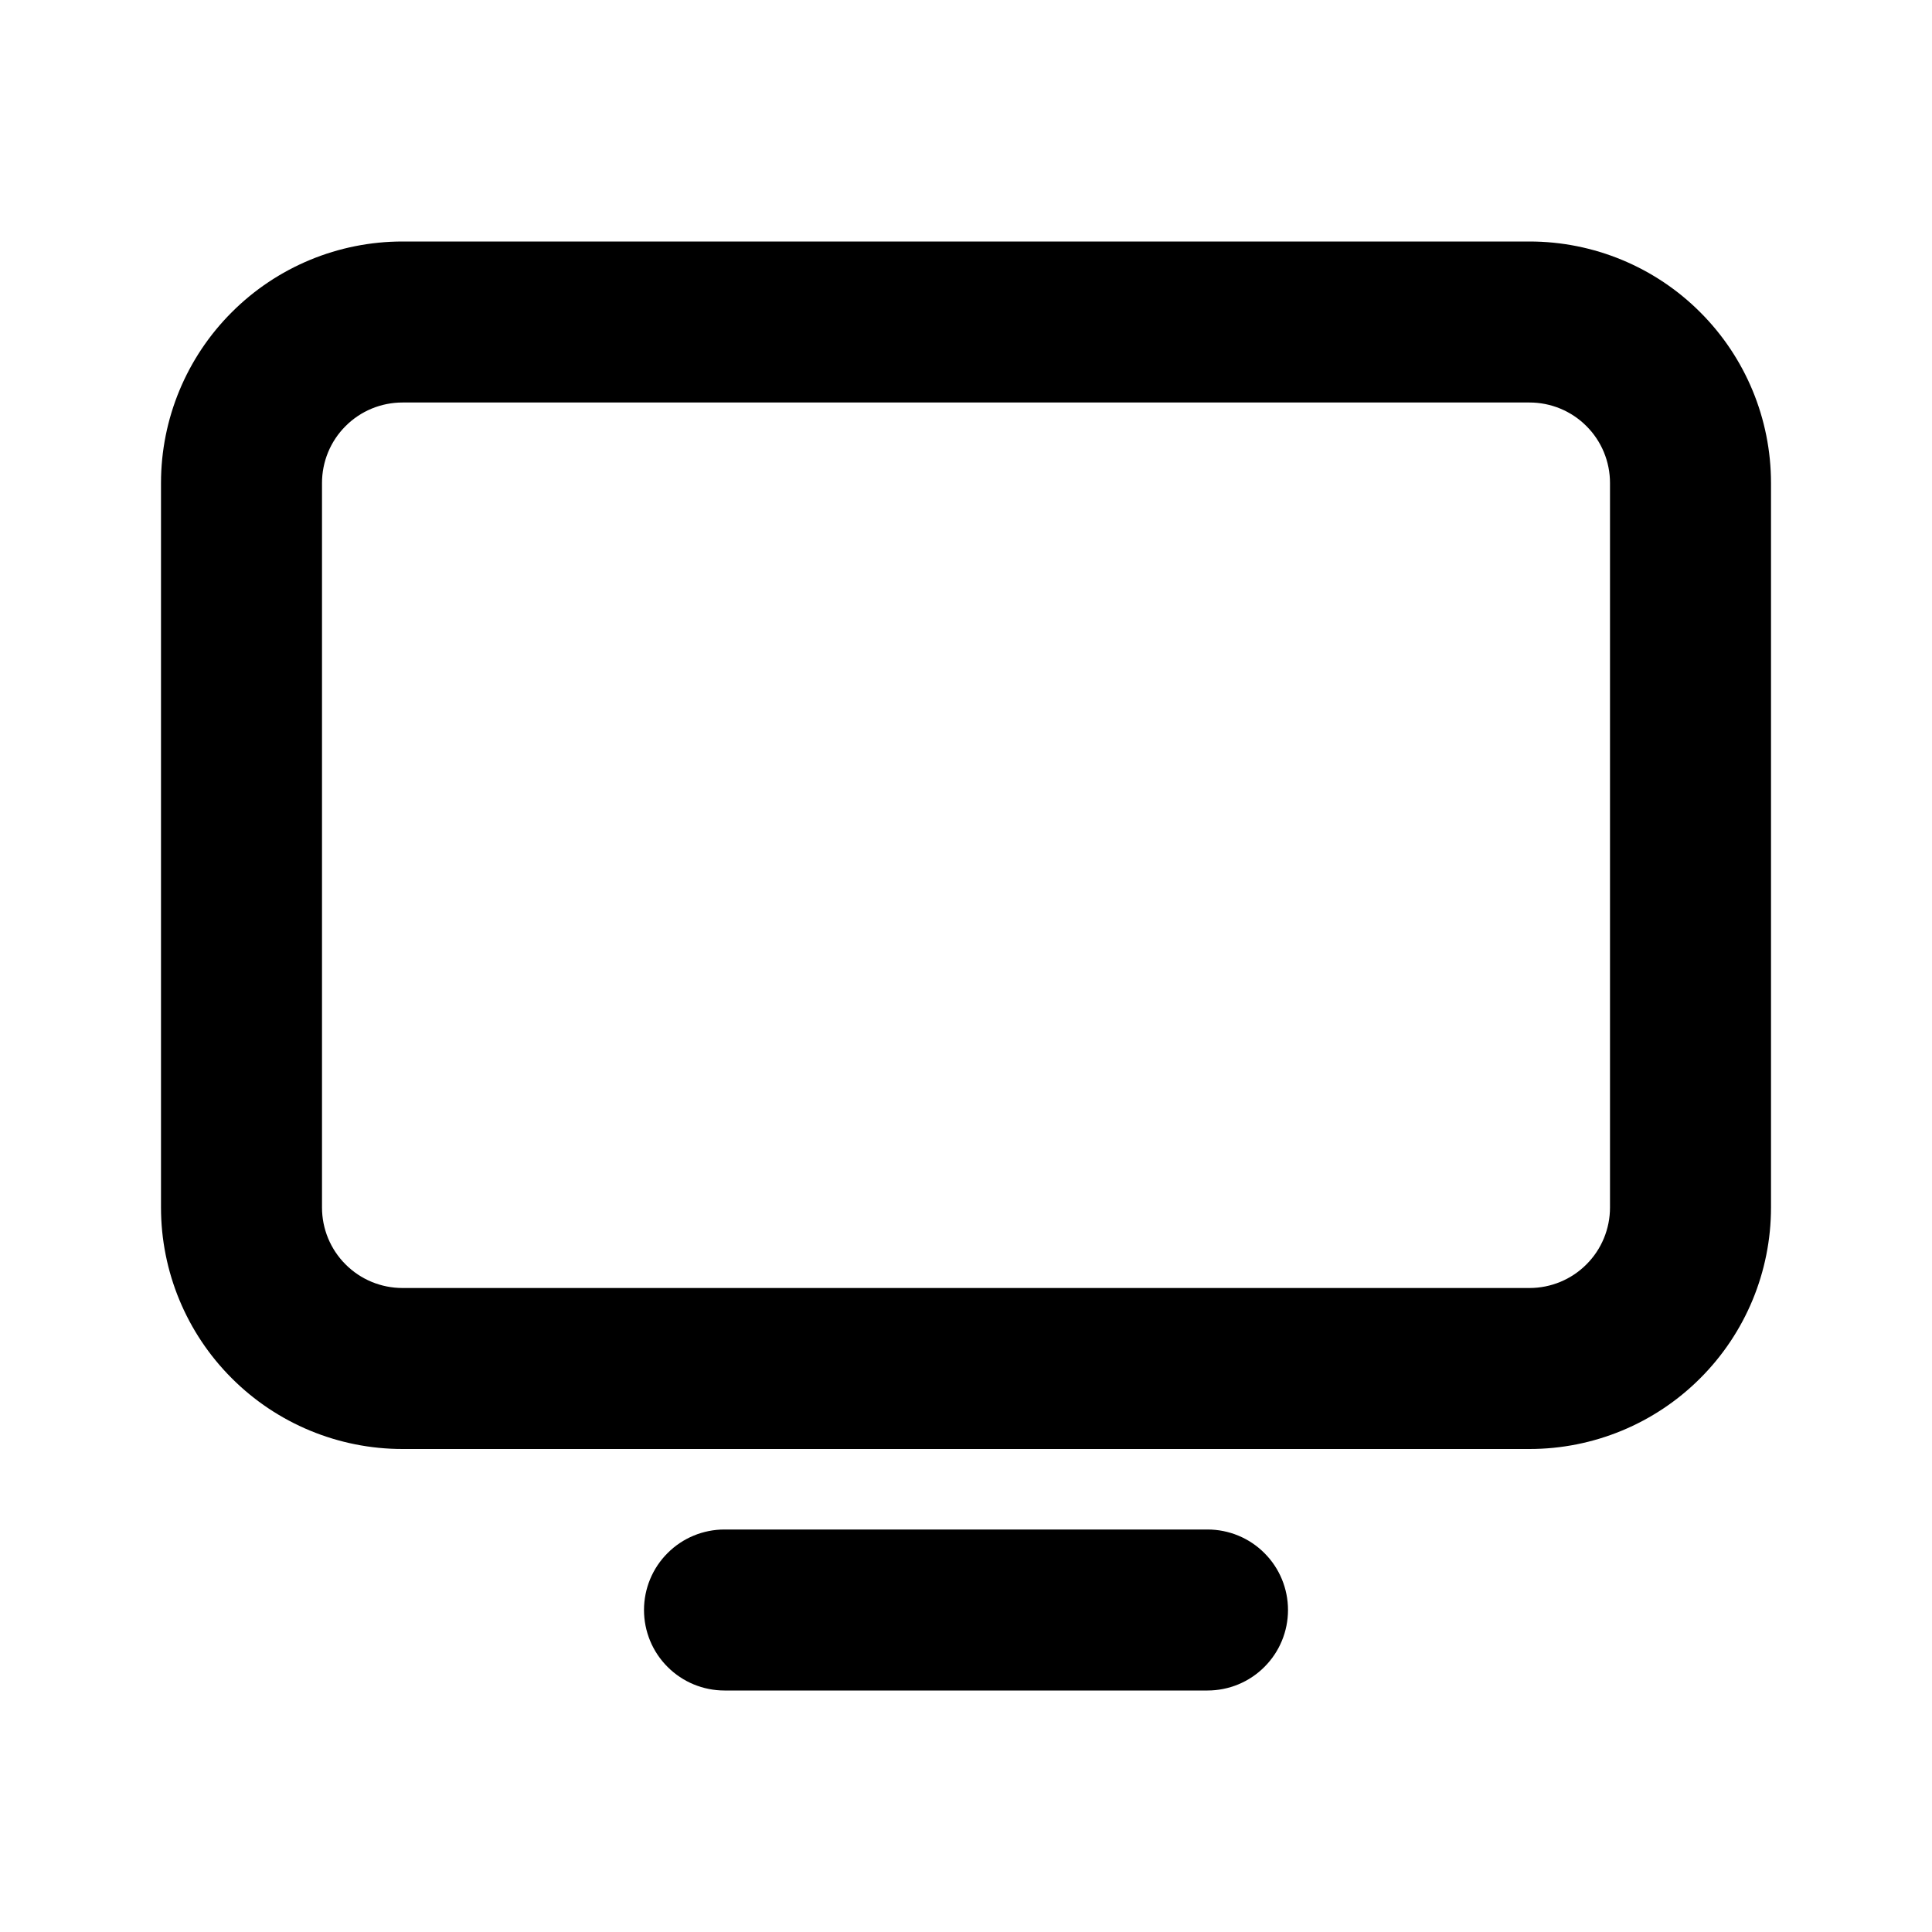 <svg width="24" height="24" viewBox="0 0 24 24" fill="none" xmlns="http://www.w3.org/2000/svg">
<g id="screen">
<path id="Vector" d="M5 5C4.735 5 4.48 5.105 4.293 5.293C4.105 5.48 4 5.735 4 6V15C4 15.265 4.105 15.52 4.293 15.707C4.48 15.895 4.735 16 5 16H19C19.265 16 19.52 15.895 19.707 15.707C19.895 15.52 20 15.265 20 15V6C20 5.735 19.895 5.48 19.707 5.293C19.52 5.105 19.265 5 19 5H5ZM5 3H19C19.796 3 20.559 3.316 21.121 3.879C21.684 4.441 22 5.204 22 6V15C22 15.796 21.684 16.559 21.121 17.121C20.559 17.684 19.796 18 19 18H5C4.204 18 3.441 17.684 2.879 17.121C2.316 16.559 2 15.796 2 15V6C2 5.204 2.316 4.441 2.879 3.879C3.441 3.316 4.204 3 5 3ZM9 19H15C15.265 19 15.52 19.105 15.707 19.293C15.895 19.48 16 19.735 16 20C16 20.265 15.895 20.52 15.707 20.707C15.52 20.895 15.265 21 15 21H9C8.735 21 8.48 20.895 8.293 20.707C8.105 20.52 8 20.265 8 20C8 19.735 8.105 19.48 8.293 19.293C8.48 19.105 8.735 19 9 19Z" fill="black"/>
</g>
</svg>
